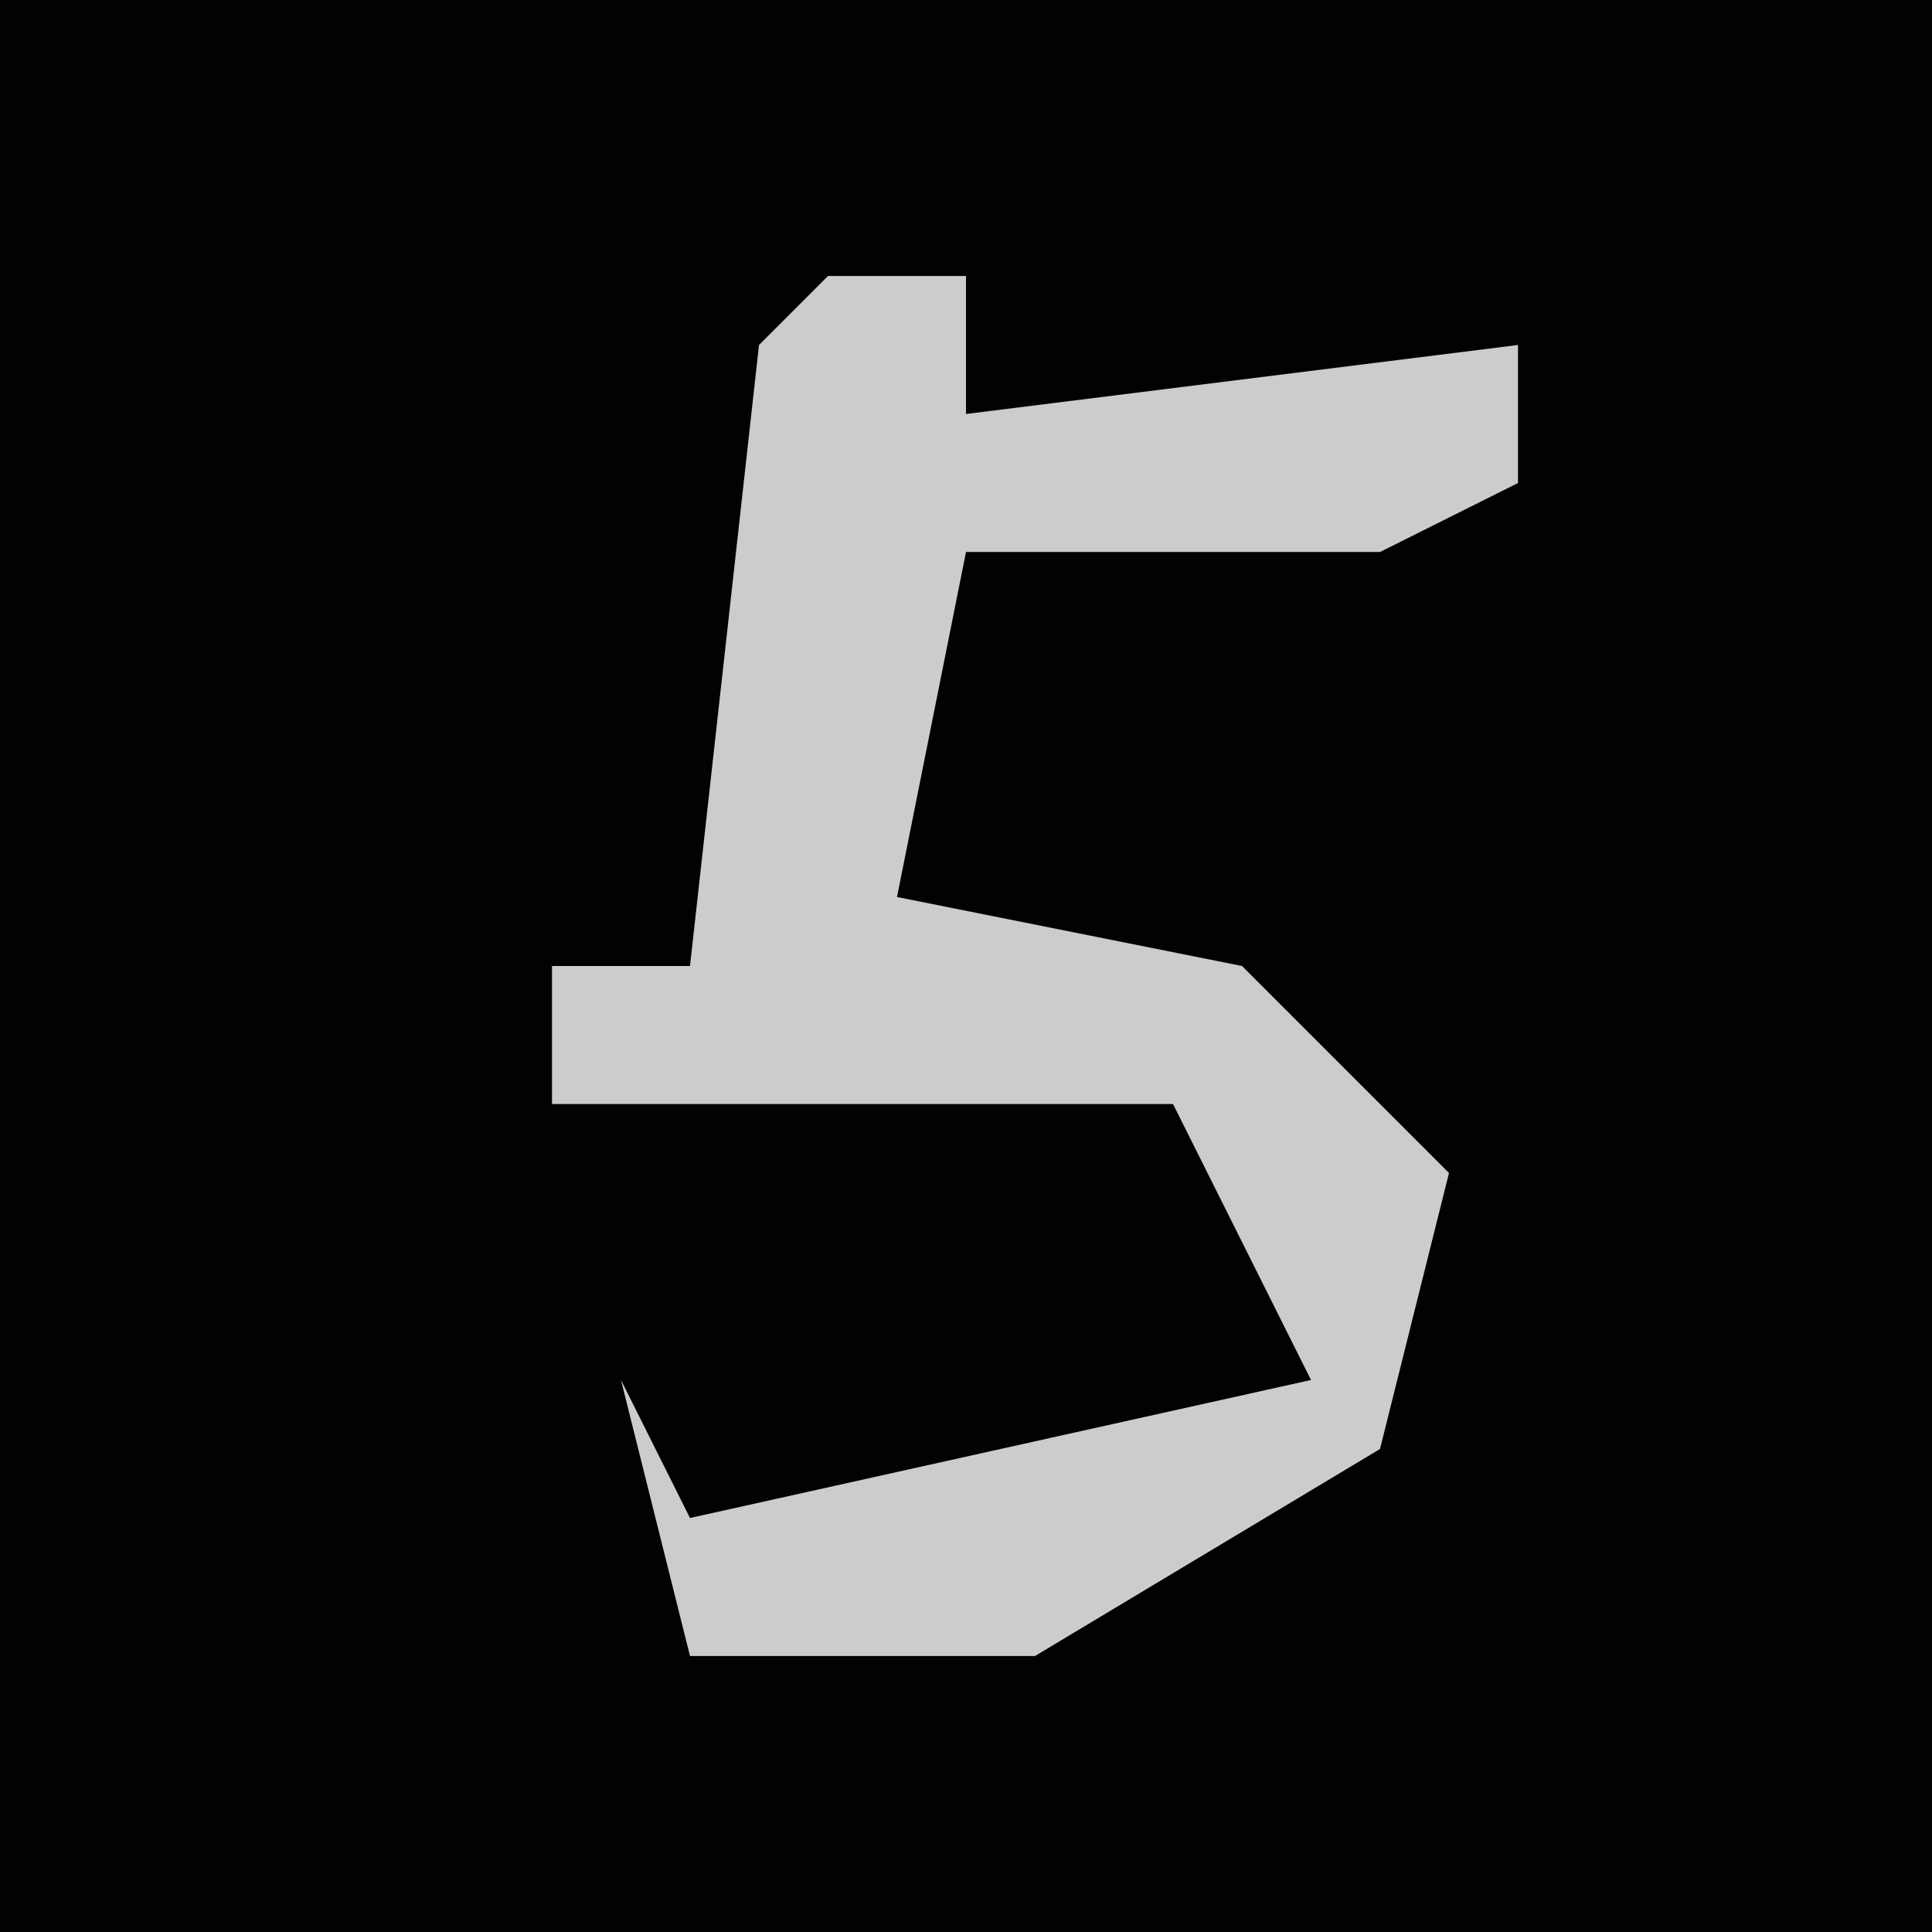 <?xml version="1.0" encoding="UTF-8"?>
<svg version="1.1" xmlns="http://www.w3.org/2000/svg" width="28" height="28">
<path d="M0,0 L28,0 L28,28 L0,28 Z " fill="#020202" transform="translate(0,0)"/>
<path d="M0,0 L2,0 L2,2 L10,1 L10,3 L8,4 L2,4 L1,9 L6,10 L9,13 L8,17 L3,20 L-2,20 L-3,16 L-2,18 L7,16 L5,12 L-4,12 L-4,10 L-2,10 L-1,1 Z " fill="#CCCCCC" transform="translate(12,4)"/>
</svg>
